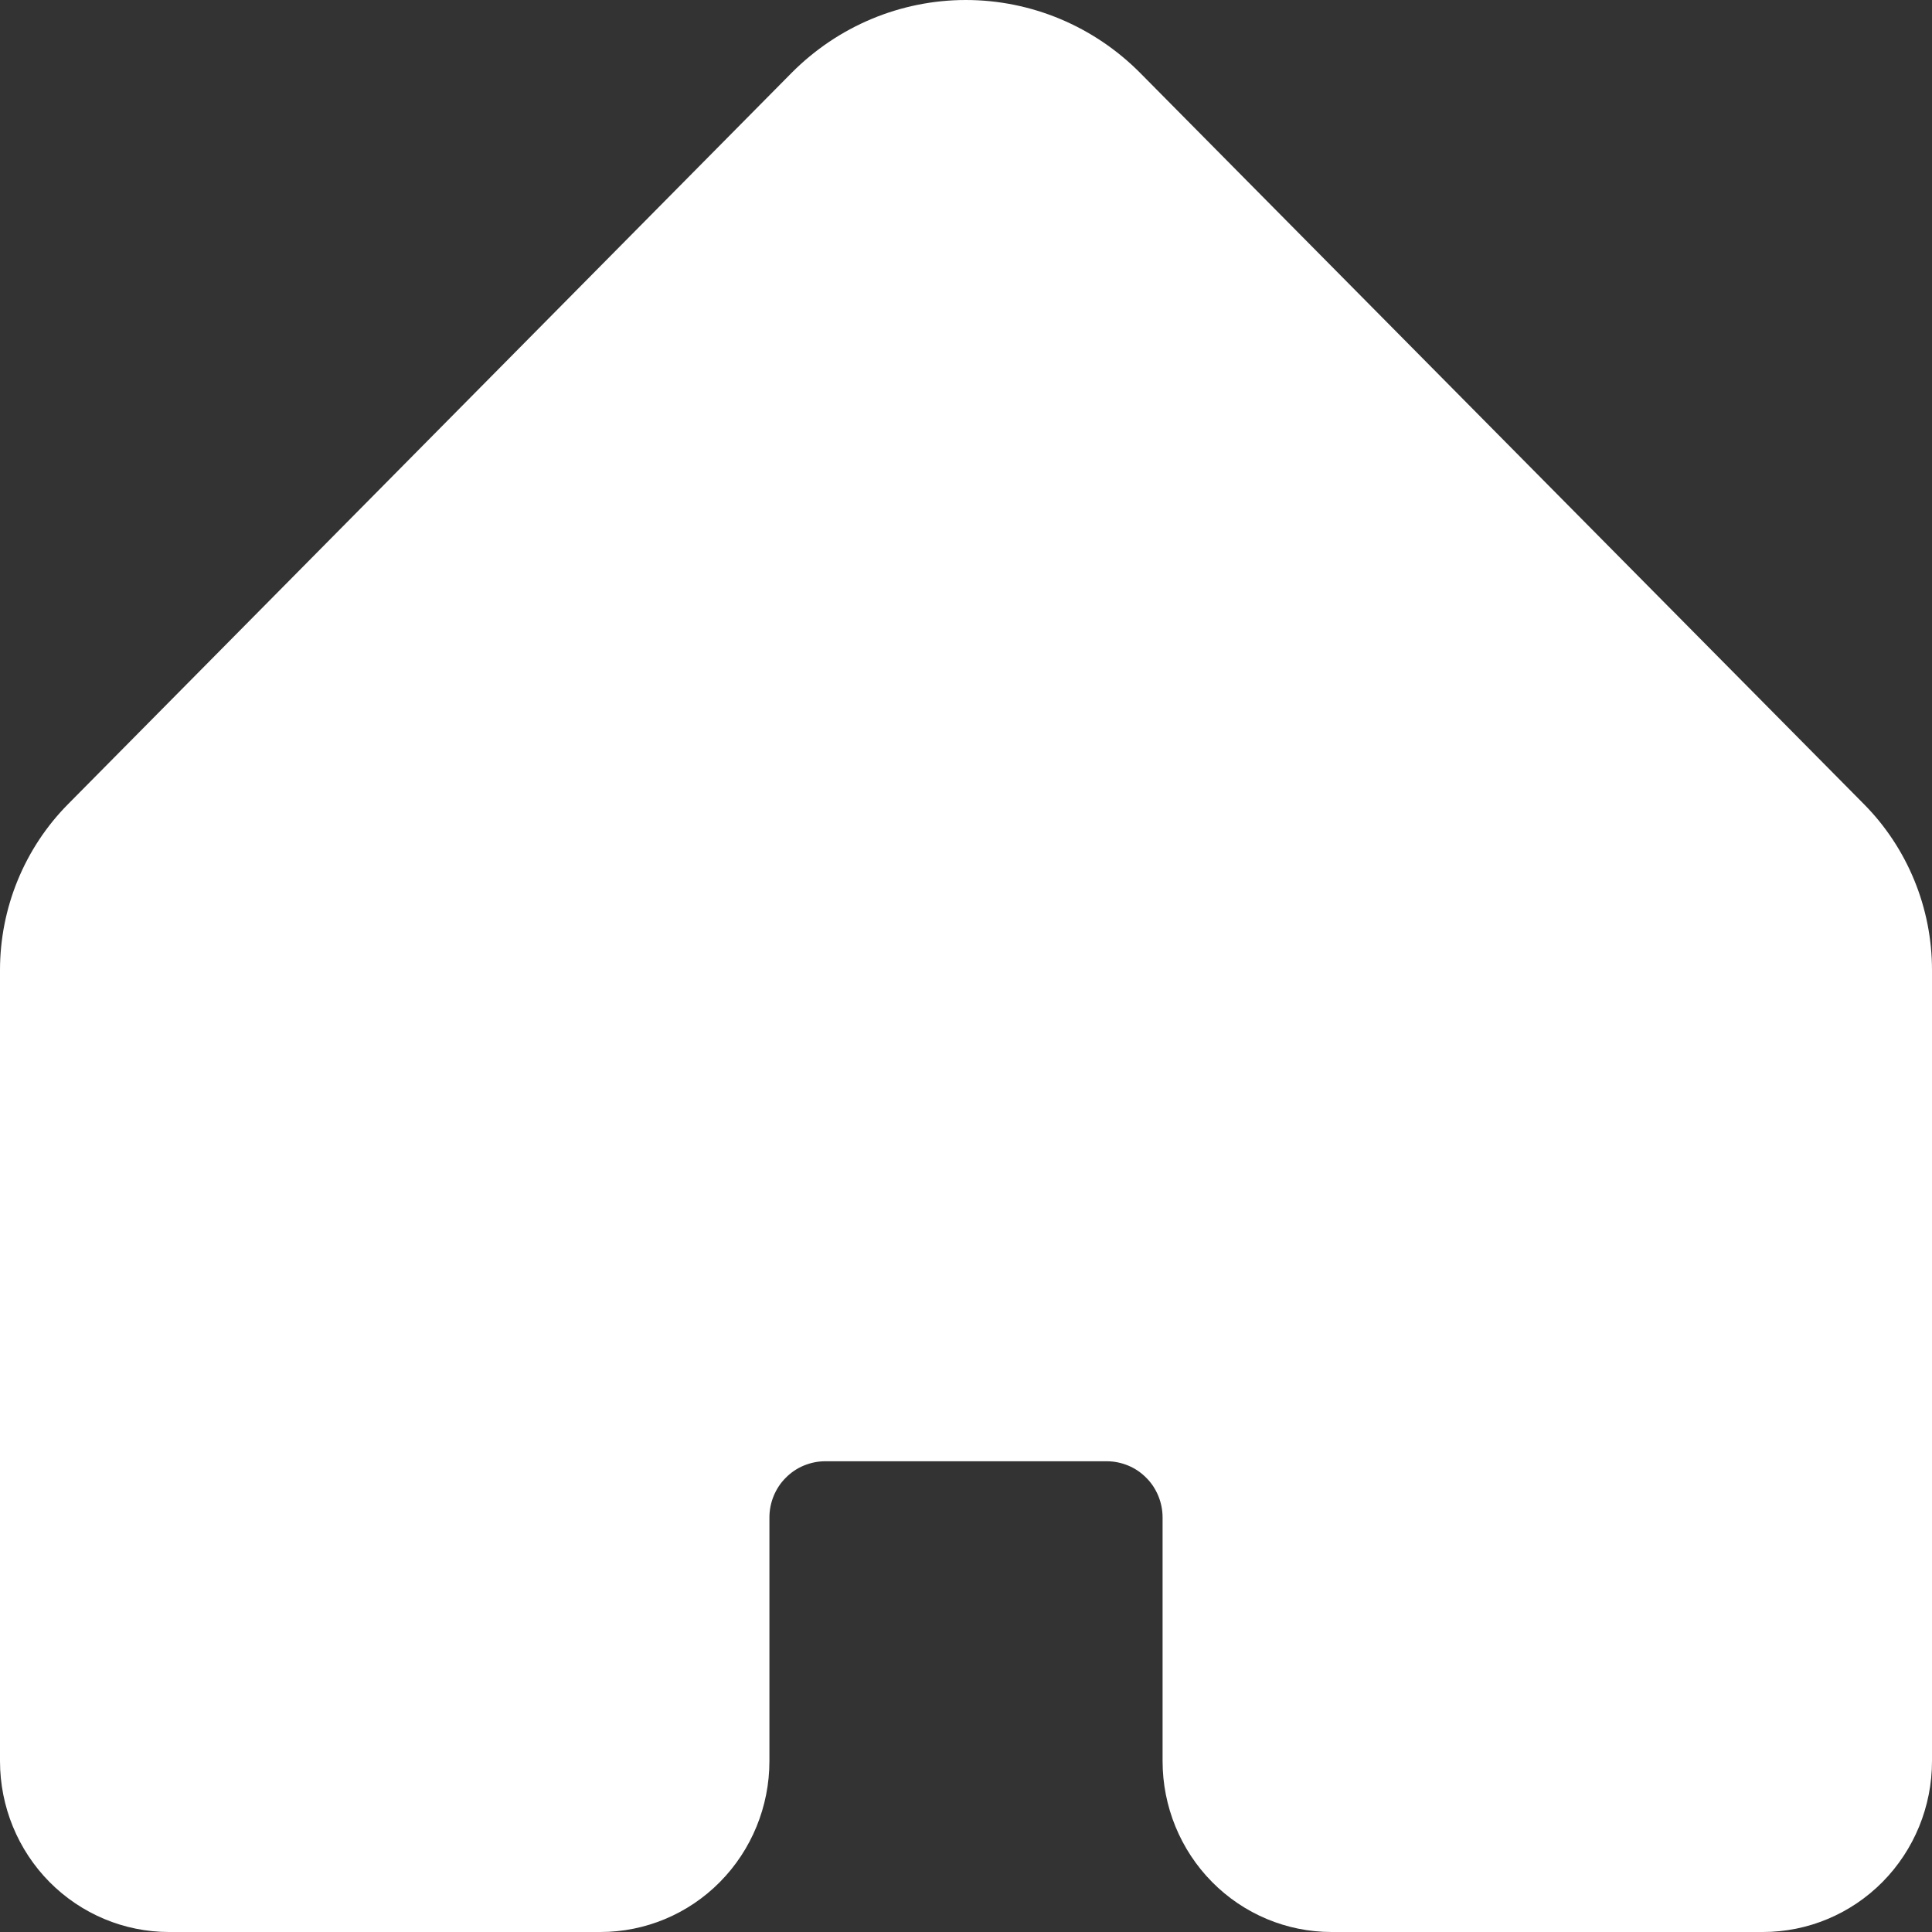 <svg width="20" height="20" viewBox="0 0 20 20" fill="none" xmlns="http://www.w3.org/2000/svg">
<rect x="0" y="0" width="20" height="20" fill="#333333" stroke="none"/>
<path d="M8.194 0.755L0.704 8.325C0.481 8.55 0.304 8.818 0.183 9.113C0.062 9.408 -5.09982e-05 9.724 3.13792e-08 10.043V18.231C3.13792e-08 18.7 0.184 19.15 0.512 19.482C0.841 19.814 1.286 20 1.75 20H6.216C6.68 20 7.125 19.814 7.453 19.482C7.781 19.15 7.965 18.7 7.965 18.231V15.709C7.965 15.632 7.98 15.557 8.009 15.486C8.038 15.416 8.08 15.351 8.134 15.298C8.187 15.244 8.25 15.201 8.32 15.172C8.39 15.143 8.465 15.127 8.54 15.127H11.46C11.535 15.127 11.61 15.143 11.68 15.172C11.75 15.201 11.813 15.244 11.866 15.298C11.92 15.351 11.962 15.416 11.991 15.486C12.02 15.557 12.035 15.632 12.035 15.709V18.231C12.035 18.7 12.219 19.15 12.547 19.482C12.875 19.814 13.32 20 13.784 20H18.25C18.714 20 19.159 19.814 19.488 19.482C19.816 19.15 20 18.7 20 18.231V10.043C20 9.724 19.938 9.408 19.817 9.113C19.696 8.818 19.519 8.55 19.296 8.325L11.803 0.755C11.324 0.272 10.675 0 9.998 0C9.322 0 8.673 0.272 8.194 0.755Z" fill="#ffffff"/>
</svg>
